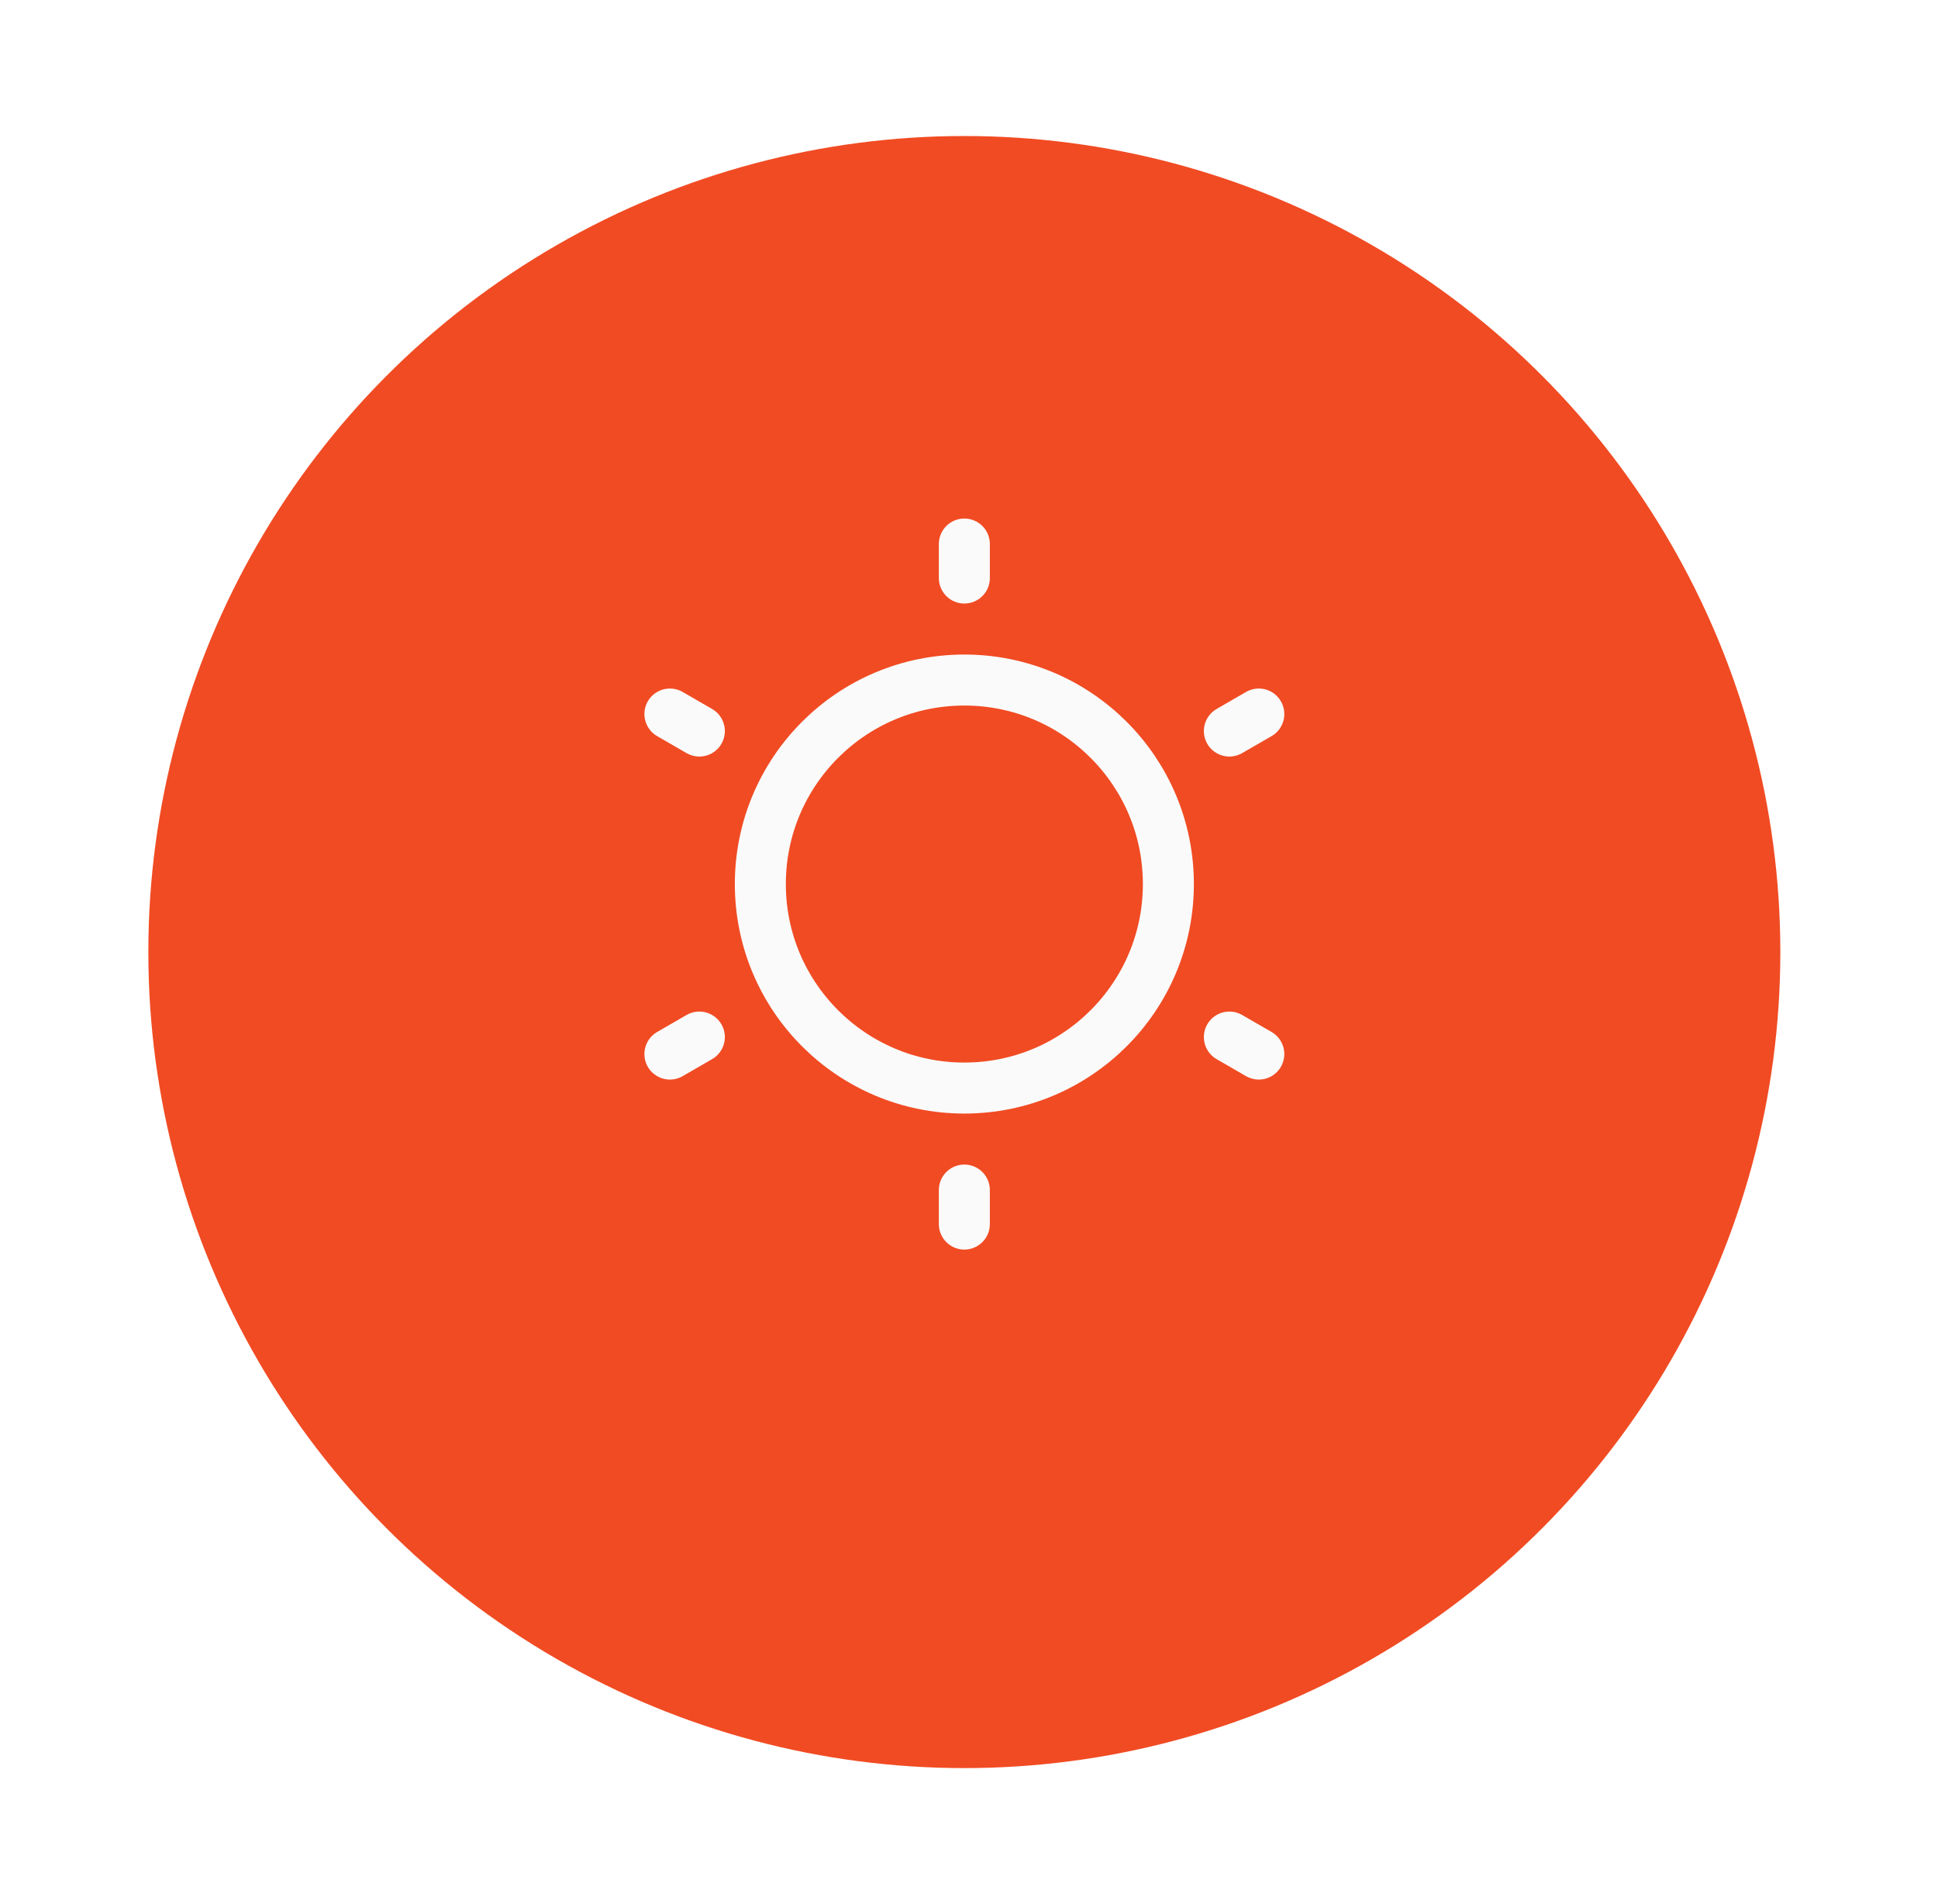 <svg width="57" height="56" viewBox="0 0 57 56" fill="none" xmlns="http://www.w3.org/2000/svg">
<g filter="url(#filter0_d_2623_102)">
<circle cx="28.363" cy="26" r="24" fill="#F14B23"/>
</g>
<path d="M28.363 16V17M28.363 35V36M37.024 21L36.158 21.5M20.569 30.5L19.703 31M19.703 21L20.569 21.5M36.158 30.5L37.024 31M34.364 26C34.364 29.314 31.677 32 28.363 32C25.05 32 22.363 29.314 22.363 26C22.363 22.686 25.05 20 28.363 20C31.677 20 34.364 22.686 34.364 26Z" stroke="#FAFAFA" stroke-width="1.5" stroke-linecap="round"/>
<defs>
<filter id="filter0_d_2623_102" x="0.364" y="0" width="56" height="56" filterUnits="userSpaceOnUse" color-interpolation-filters="sRGB">
<feFlood flood-opacity="0" result="BackgroundImageFix"/>
<feColorMatrix in="SourceAlpha" type="matrix" values="0 0 0 0 0 0 0 0 0 0 0 0 0 0 0 0 0 0 127 0" result="hardAlpha"/>
<feOffset dy="2"/>
<feGaussianBlur stdDeviation="2"/>
<feComposite in2="hardAlpha" operator="out"/>
<feColorMatrix type="matrix" values="0 0 0 0 0.945 0 0 0 0 0.294 0 0 0 0 0.137 0 0 0 0.4 0"/>
<feBlend mode="normal" in2="BackgroundImageFix" result="effect1_dropShadow_2623_102"/>
<feBlend mode="normal" in="SourceGraphic" in2="effect1_dropShadow_2623_102" result="shape"/>
</filter>
</defs>
</svg>
